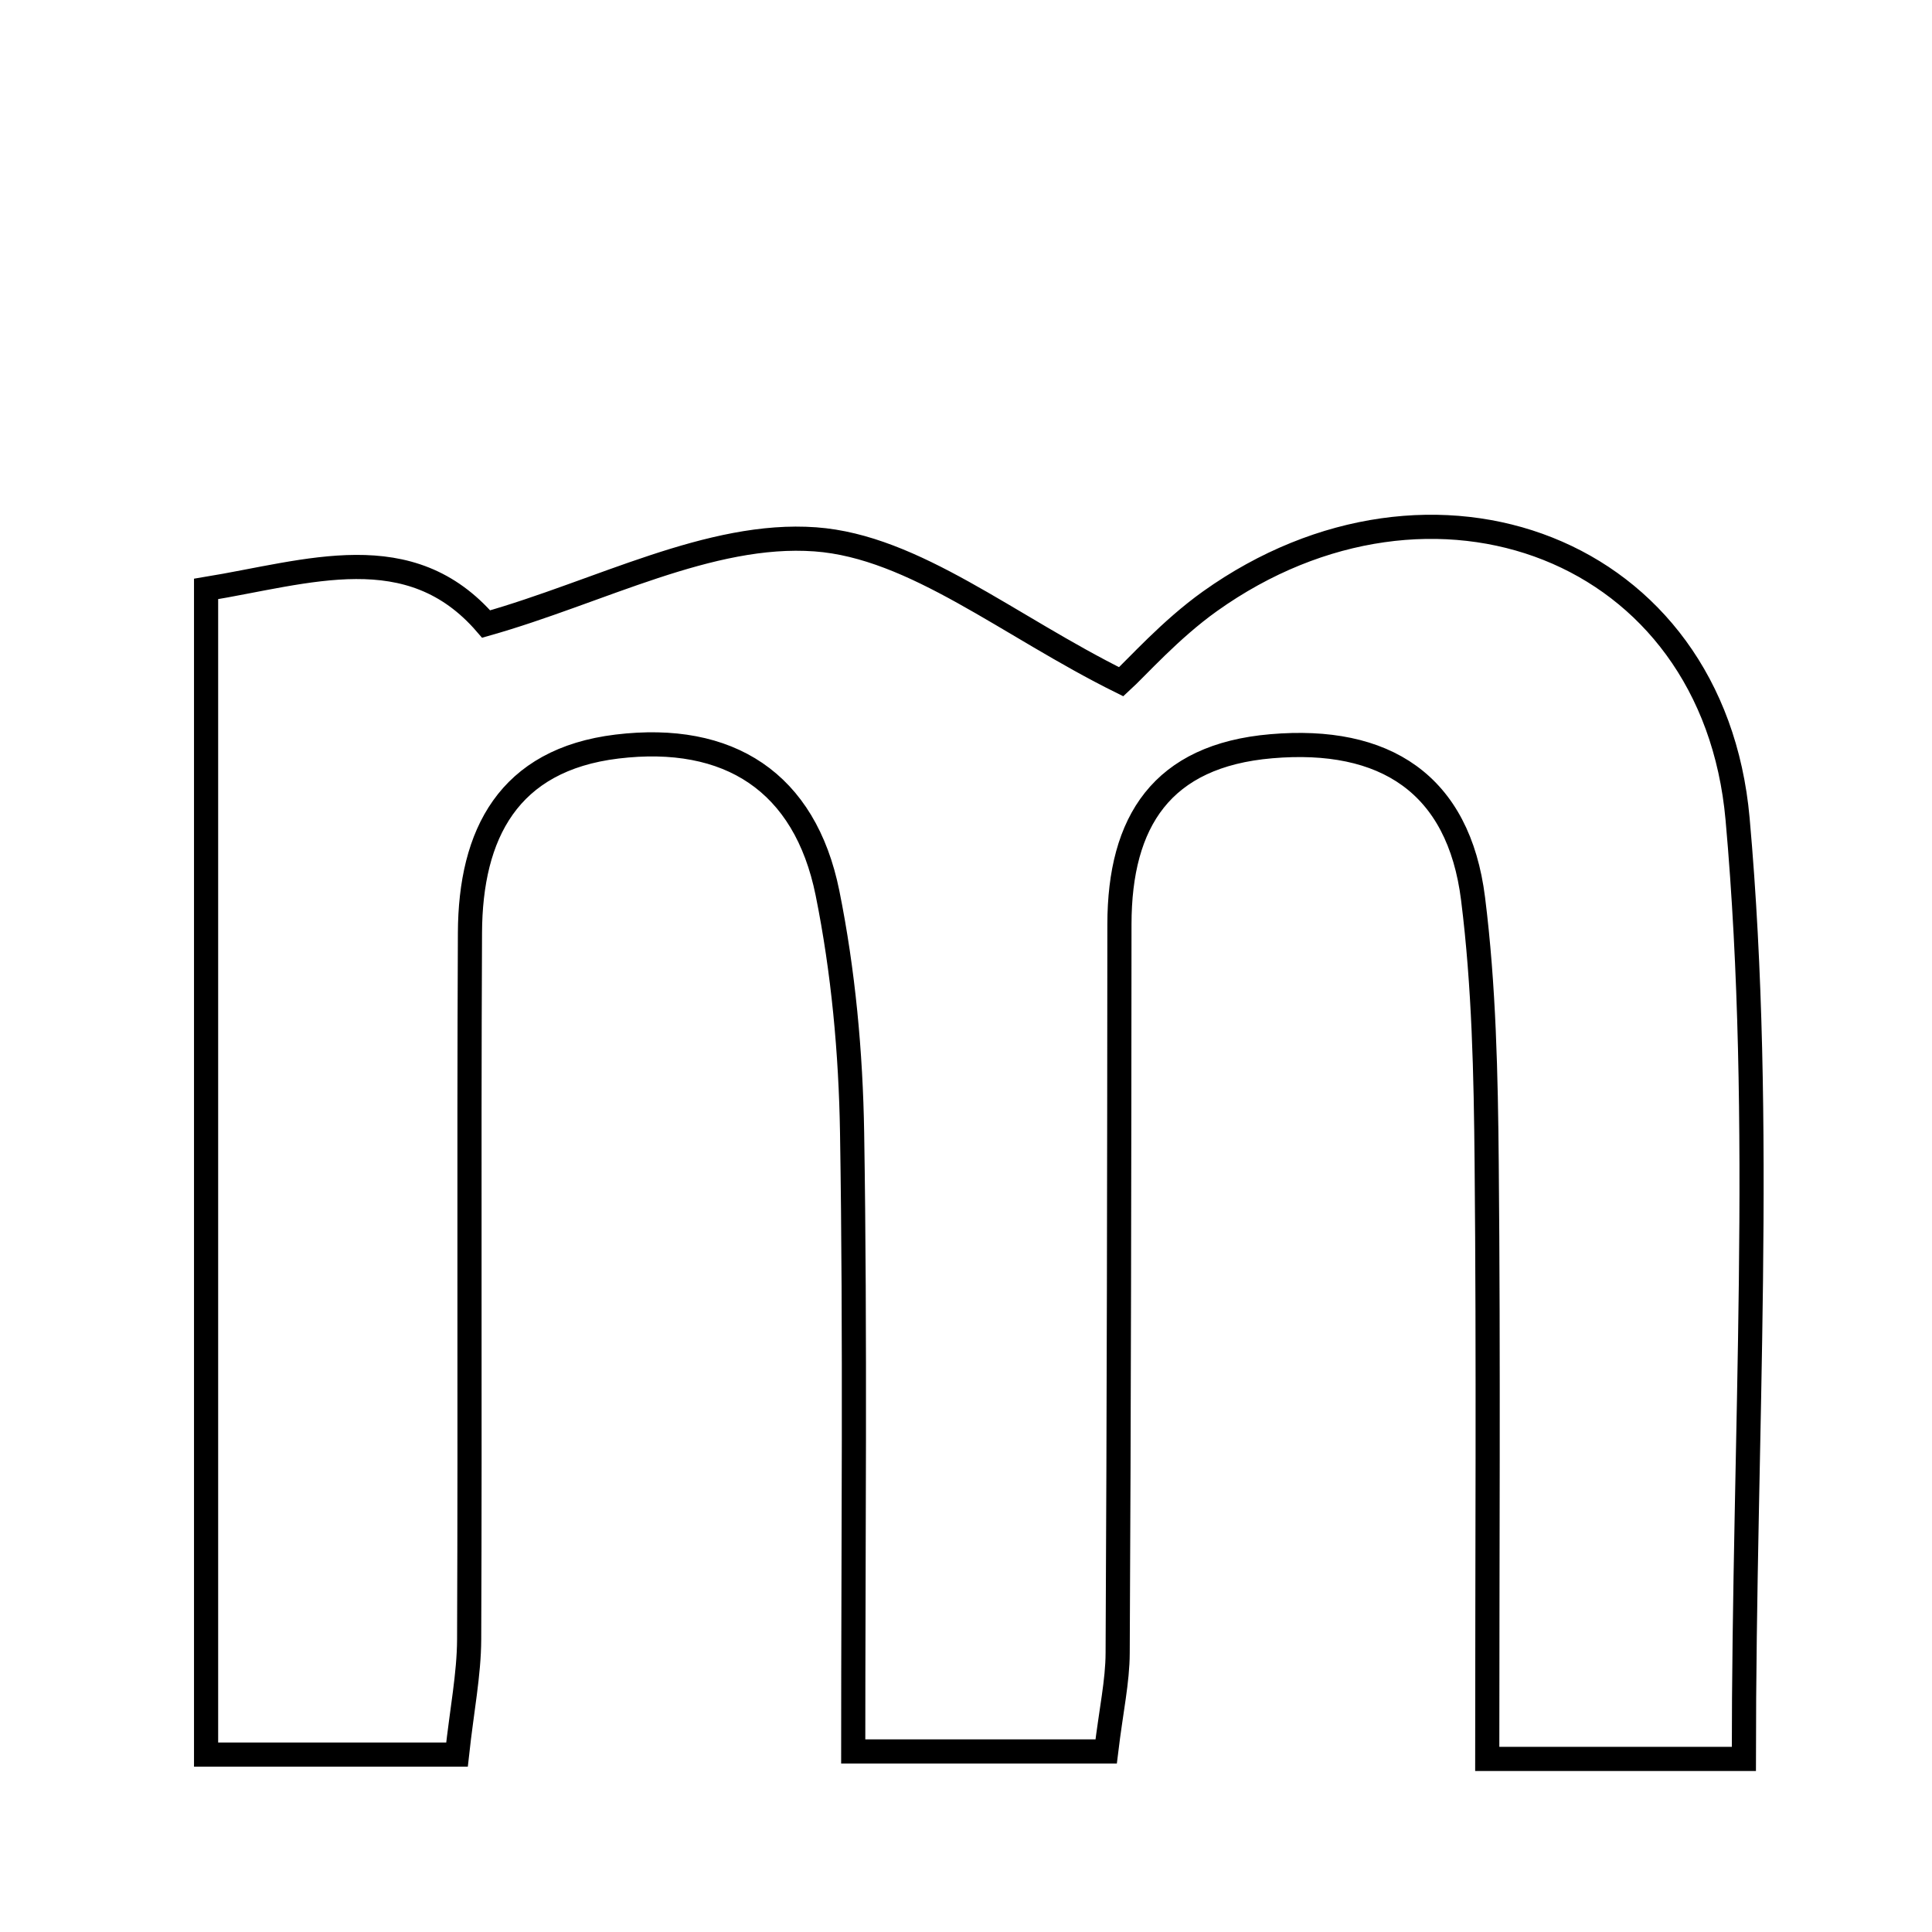 <svg xmlns="http://www.w3.org/2000/svg" viewBox="0.0 0.0 24.0 24.0" height="200px" width="200px"><path fill="none" stroke="black" stroke-width=".3" stroke-opacity="1.0"  filling="0" d="M10.129 6.7 C11.359 6.79 12.524 7.774 13.928 8.469 C14.124 8.29 14.536 7.822 15.031 7.469 C17.788 5.505 21.283 6.792 21.585 10.174 C21.923 13.959 21.663 17.797 21.663 21.85 C20.65 21.85 19.753 21.85 18.475 21.85 C18.475 19.33 18.491 16.889 18.468 14.447 C18.458 13.352 18.435 12.25 18.299 11.165 C18.12 9.733 17.2 9.149 15.793 9.27 C14.434 9.386 13.907 10.203 13.906 11.483 C13.904 14.5 13.9 17.517 13.884 20.533 C13.883 20.886 13.804 21.238 13.741 21.757 C12.739 21.757 11.802 21.757 10.599 21.757 C10.599 19.152 10.626 16.612 10.585 14.073 C10.569 13.076 10.476 12.067 10.279 11.092 C9.999 9.713 9.054 9.106 7.664 9.274 C6.316 9.438 5.843 10.36 5.838 11.588 C5.824 14.514 5.84 17.44 5.828 20.365 C5.826 20.802 5.738 21.238 5.677 21.796 C4.593 21.796 3.642 21.796 2.56 21.796 C2.56 16.952 2.56 12.231 2.56 7.316 C3.834 7.107 5.092 6.652 6.039 7.752 C7.446 7.354 8.819 6.604 10.129 6.7"></path></svg>